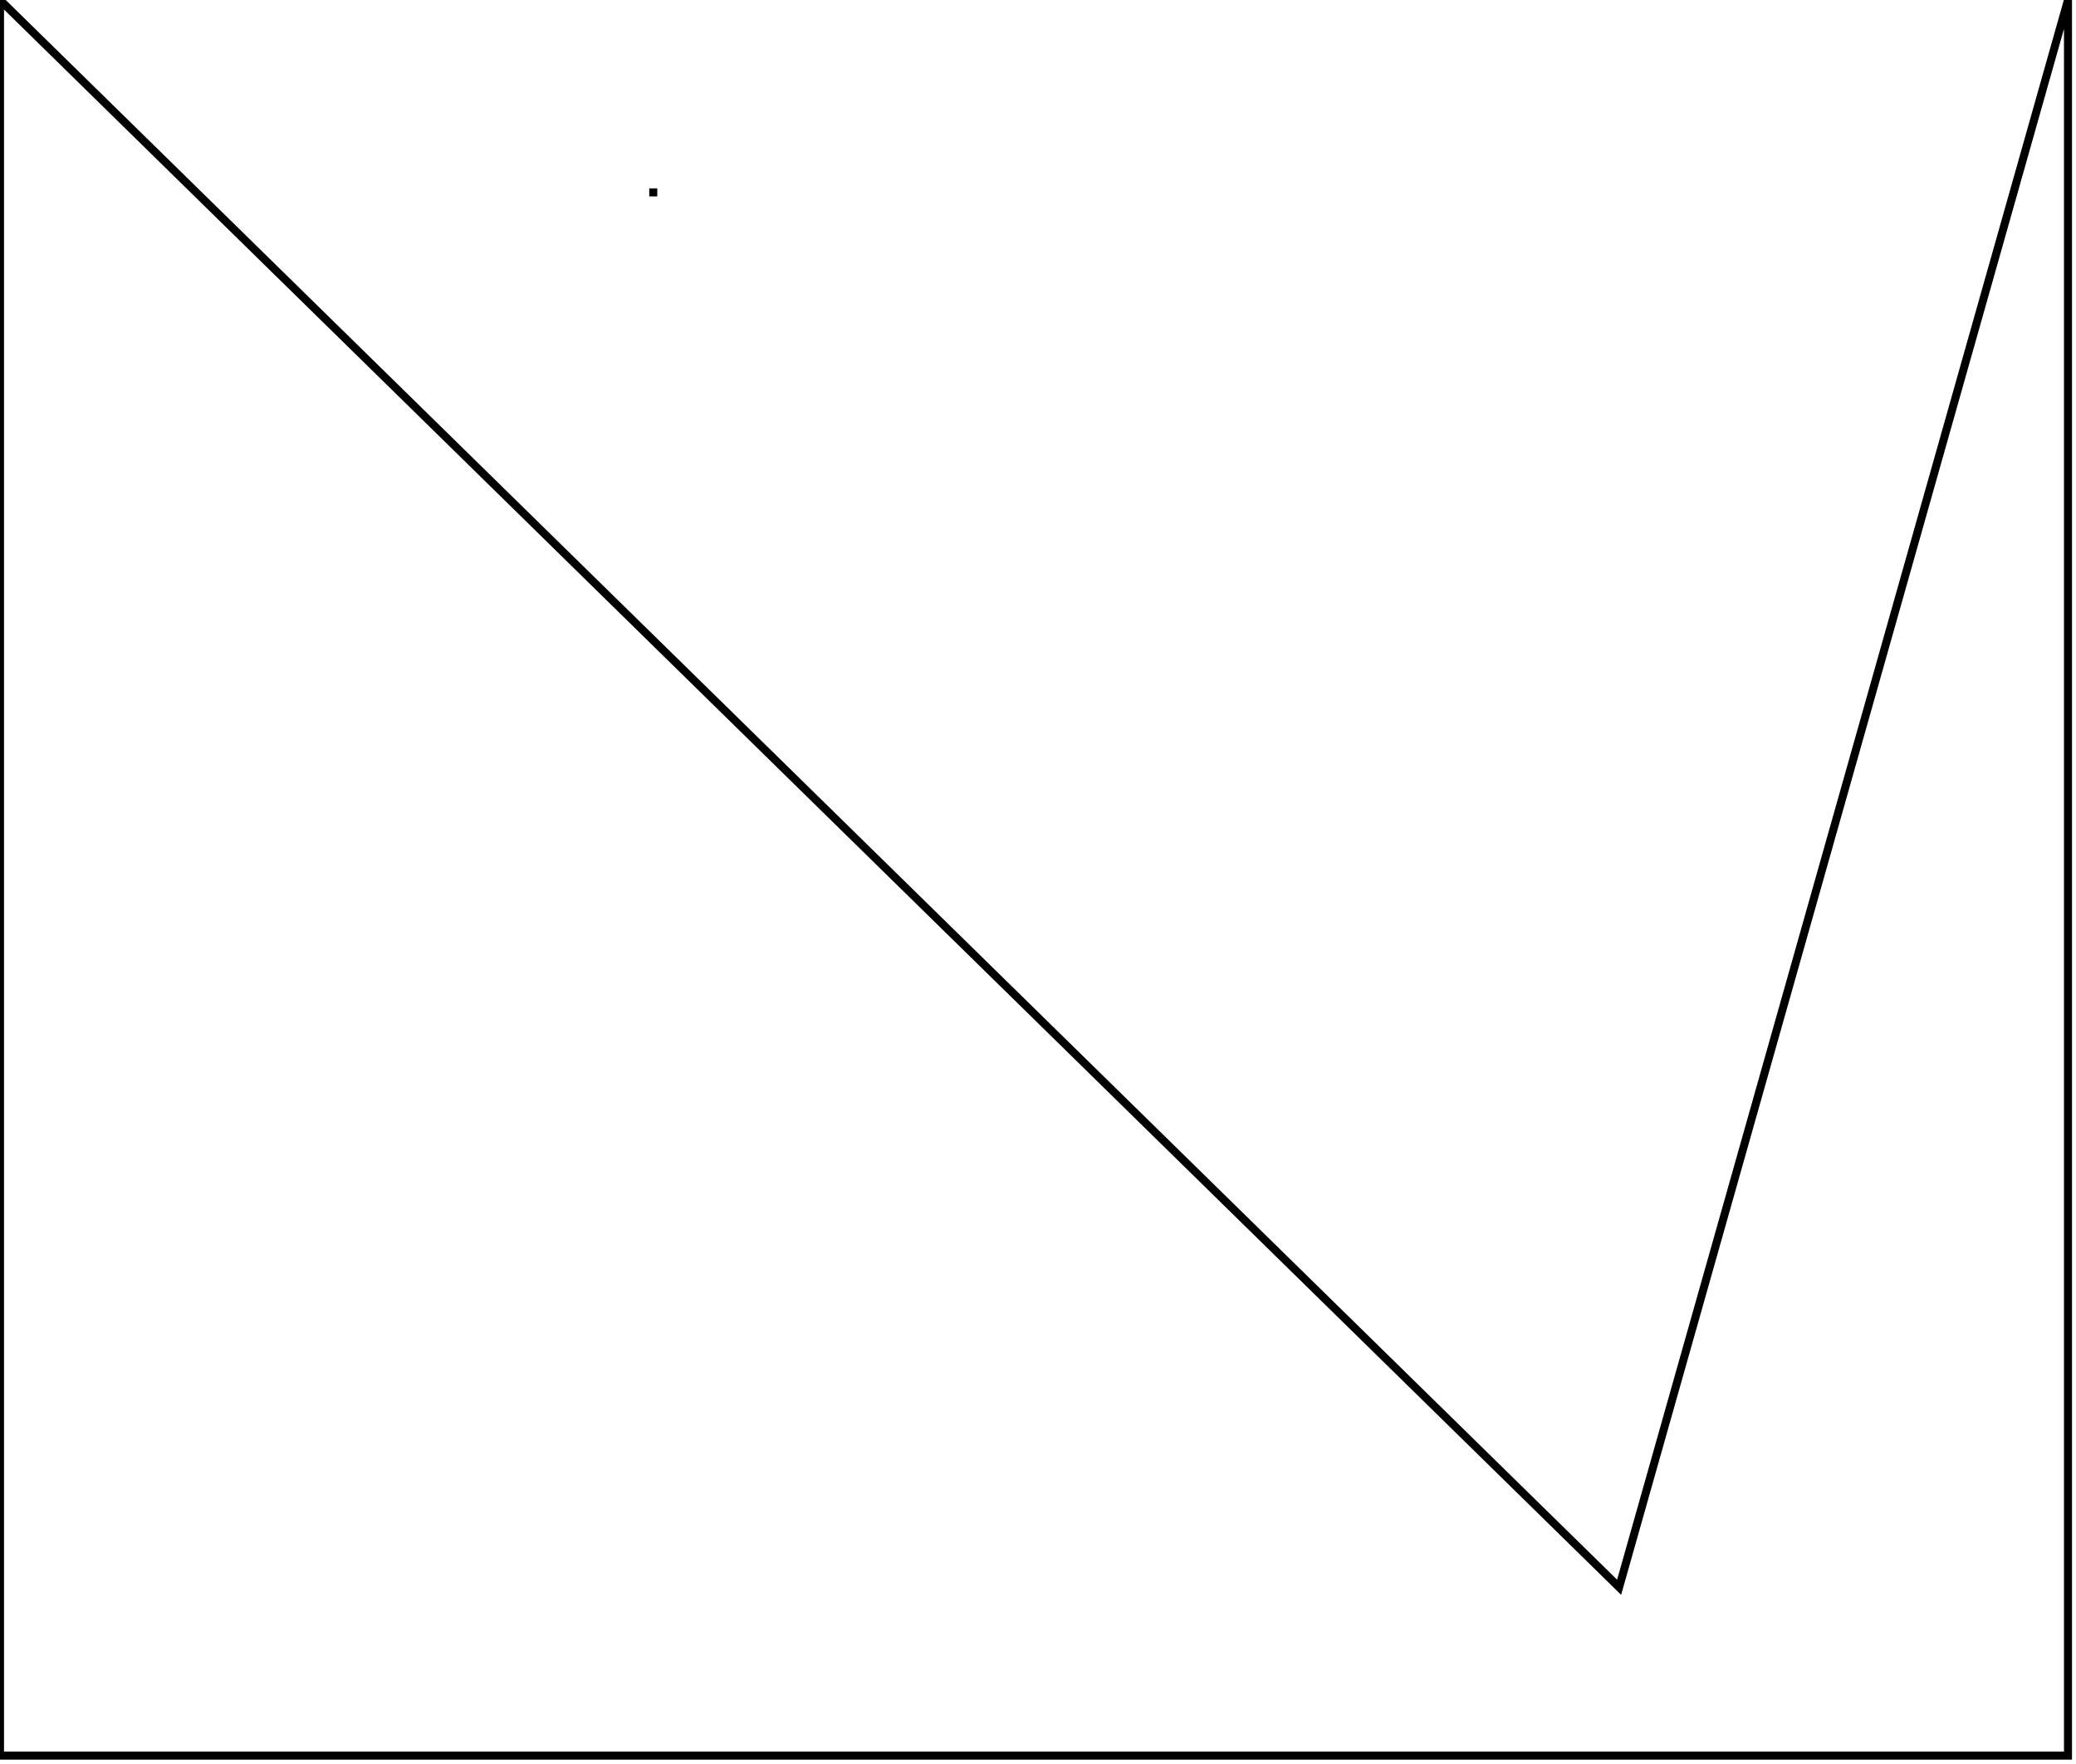 <?xml version="1.0" encoding="utf-8" ?>
<svg baseProfile="full" height="220" version="1.1" width="259" xmlns="http://www.w3.org/2000/svg" xmlns:ev="http://www.w3.org/2001/xml-events" xmlns:xlink="http://www.w3.org/1999/xlink"><defs /><rect fill="white" height="220" width="259" x="0" y="0" /><path d="M 81,24 L 82,24 Z" fill="none" stroke="black" stroke-width="1" /><path d="M 0,0 L 0,219 L 258,219 L 258,0 L 202,198 Z" fill="none" stroke="black" stroke-width="1" /></svg>